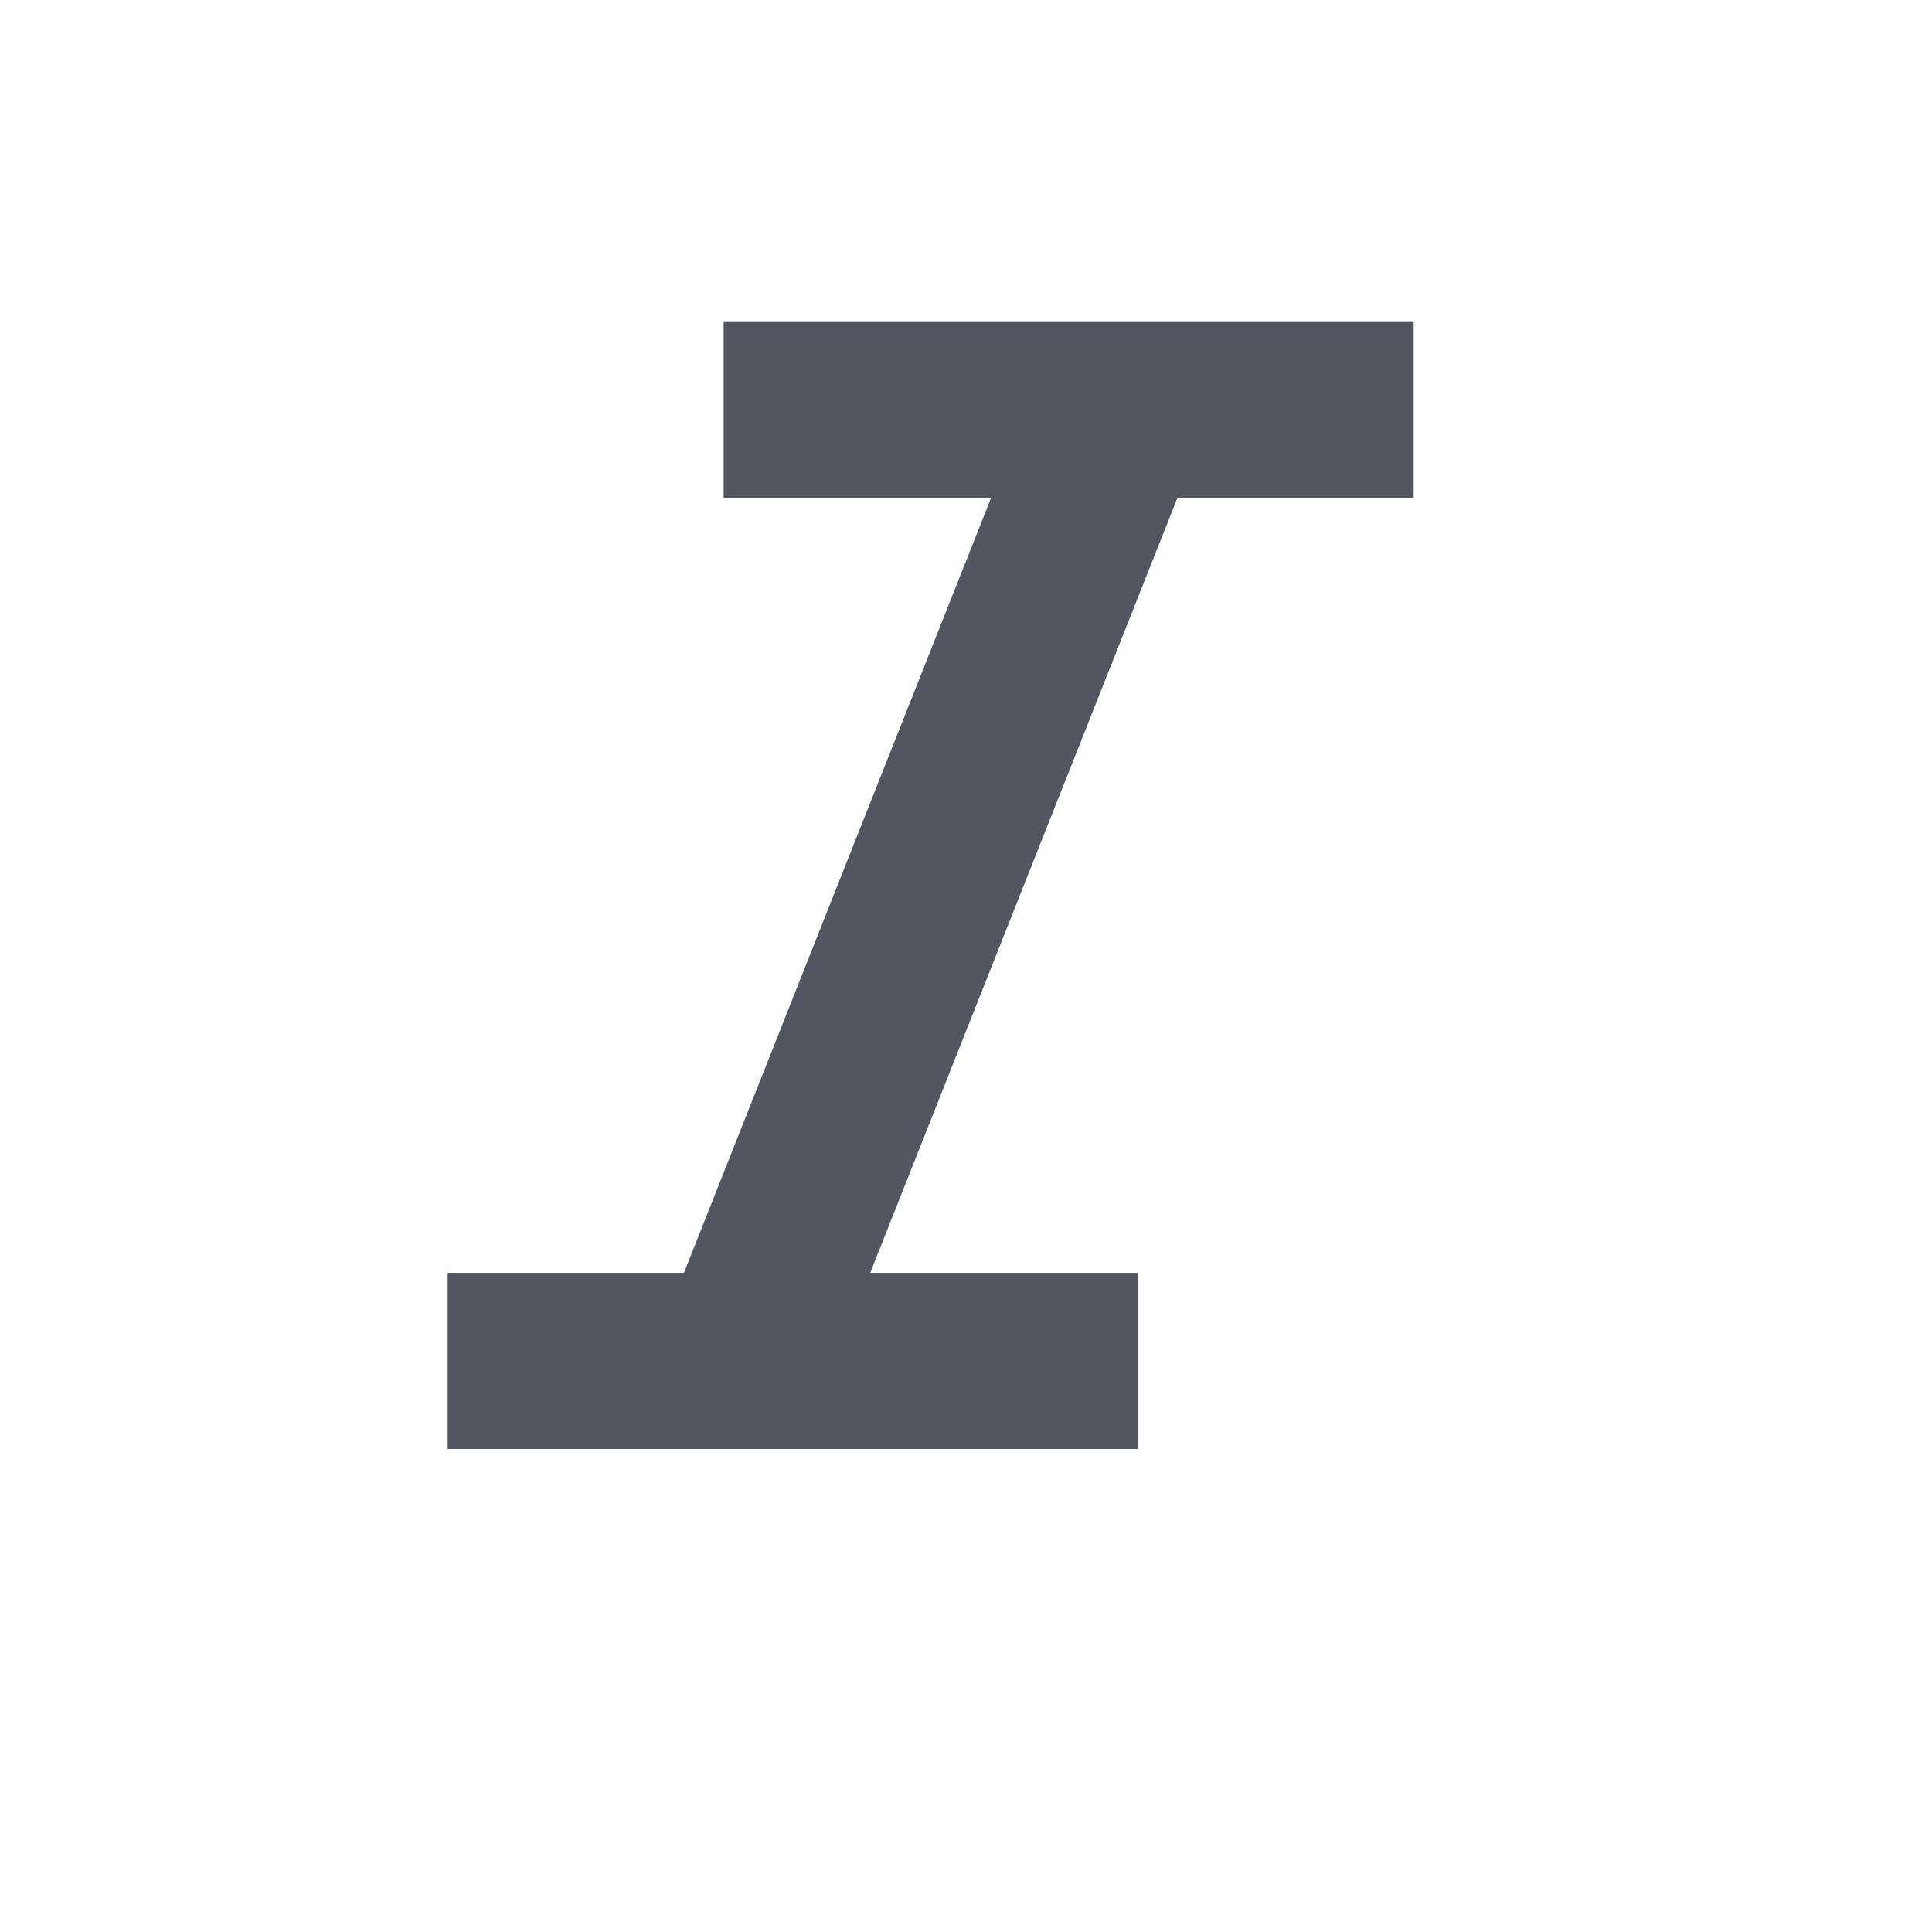 <svg width="24" height="24" viewBox="0 0 24 24" fill="none" xmlns="http://www.w3.org/2000/svg">
<path d="M5.561 18V15.812H8.496L12.31 6.188H8.989V4H17.561V6.188H14.625L10.81 15.812H14.132V18H5.561Z" fill="#515660"/>
</svg>
